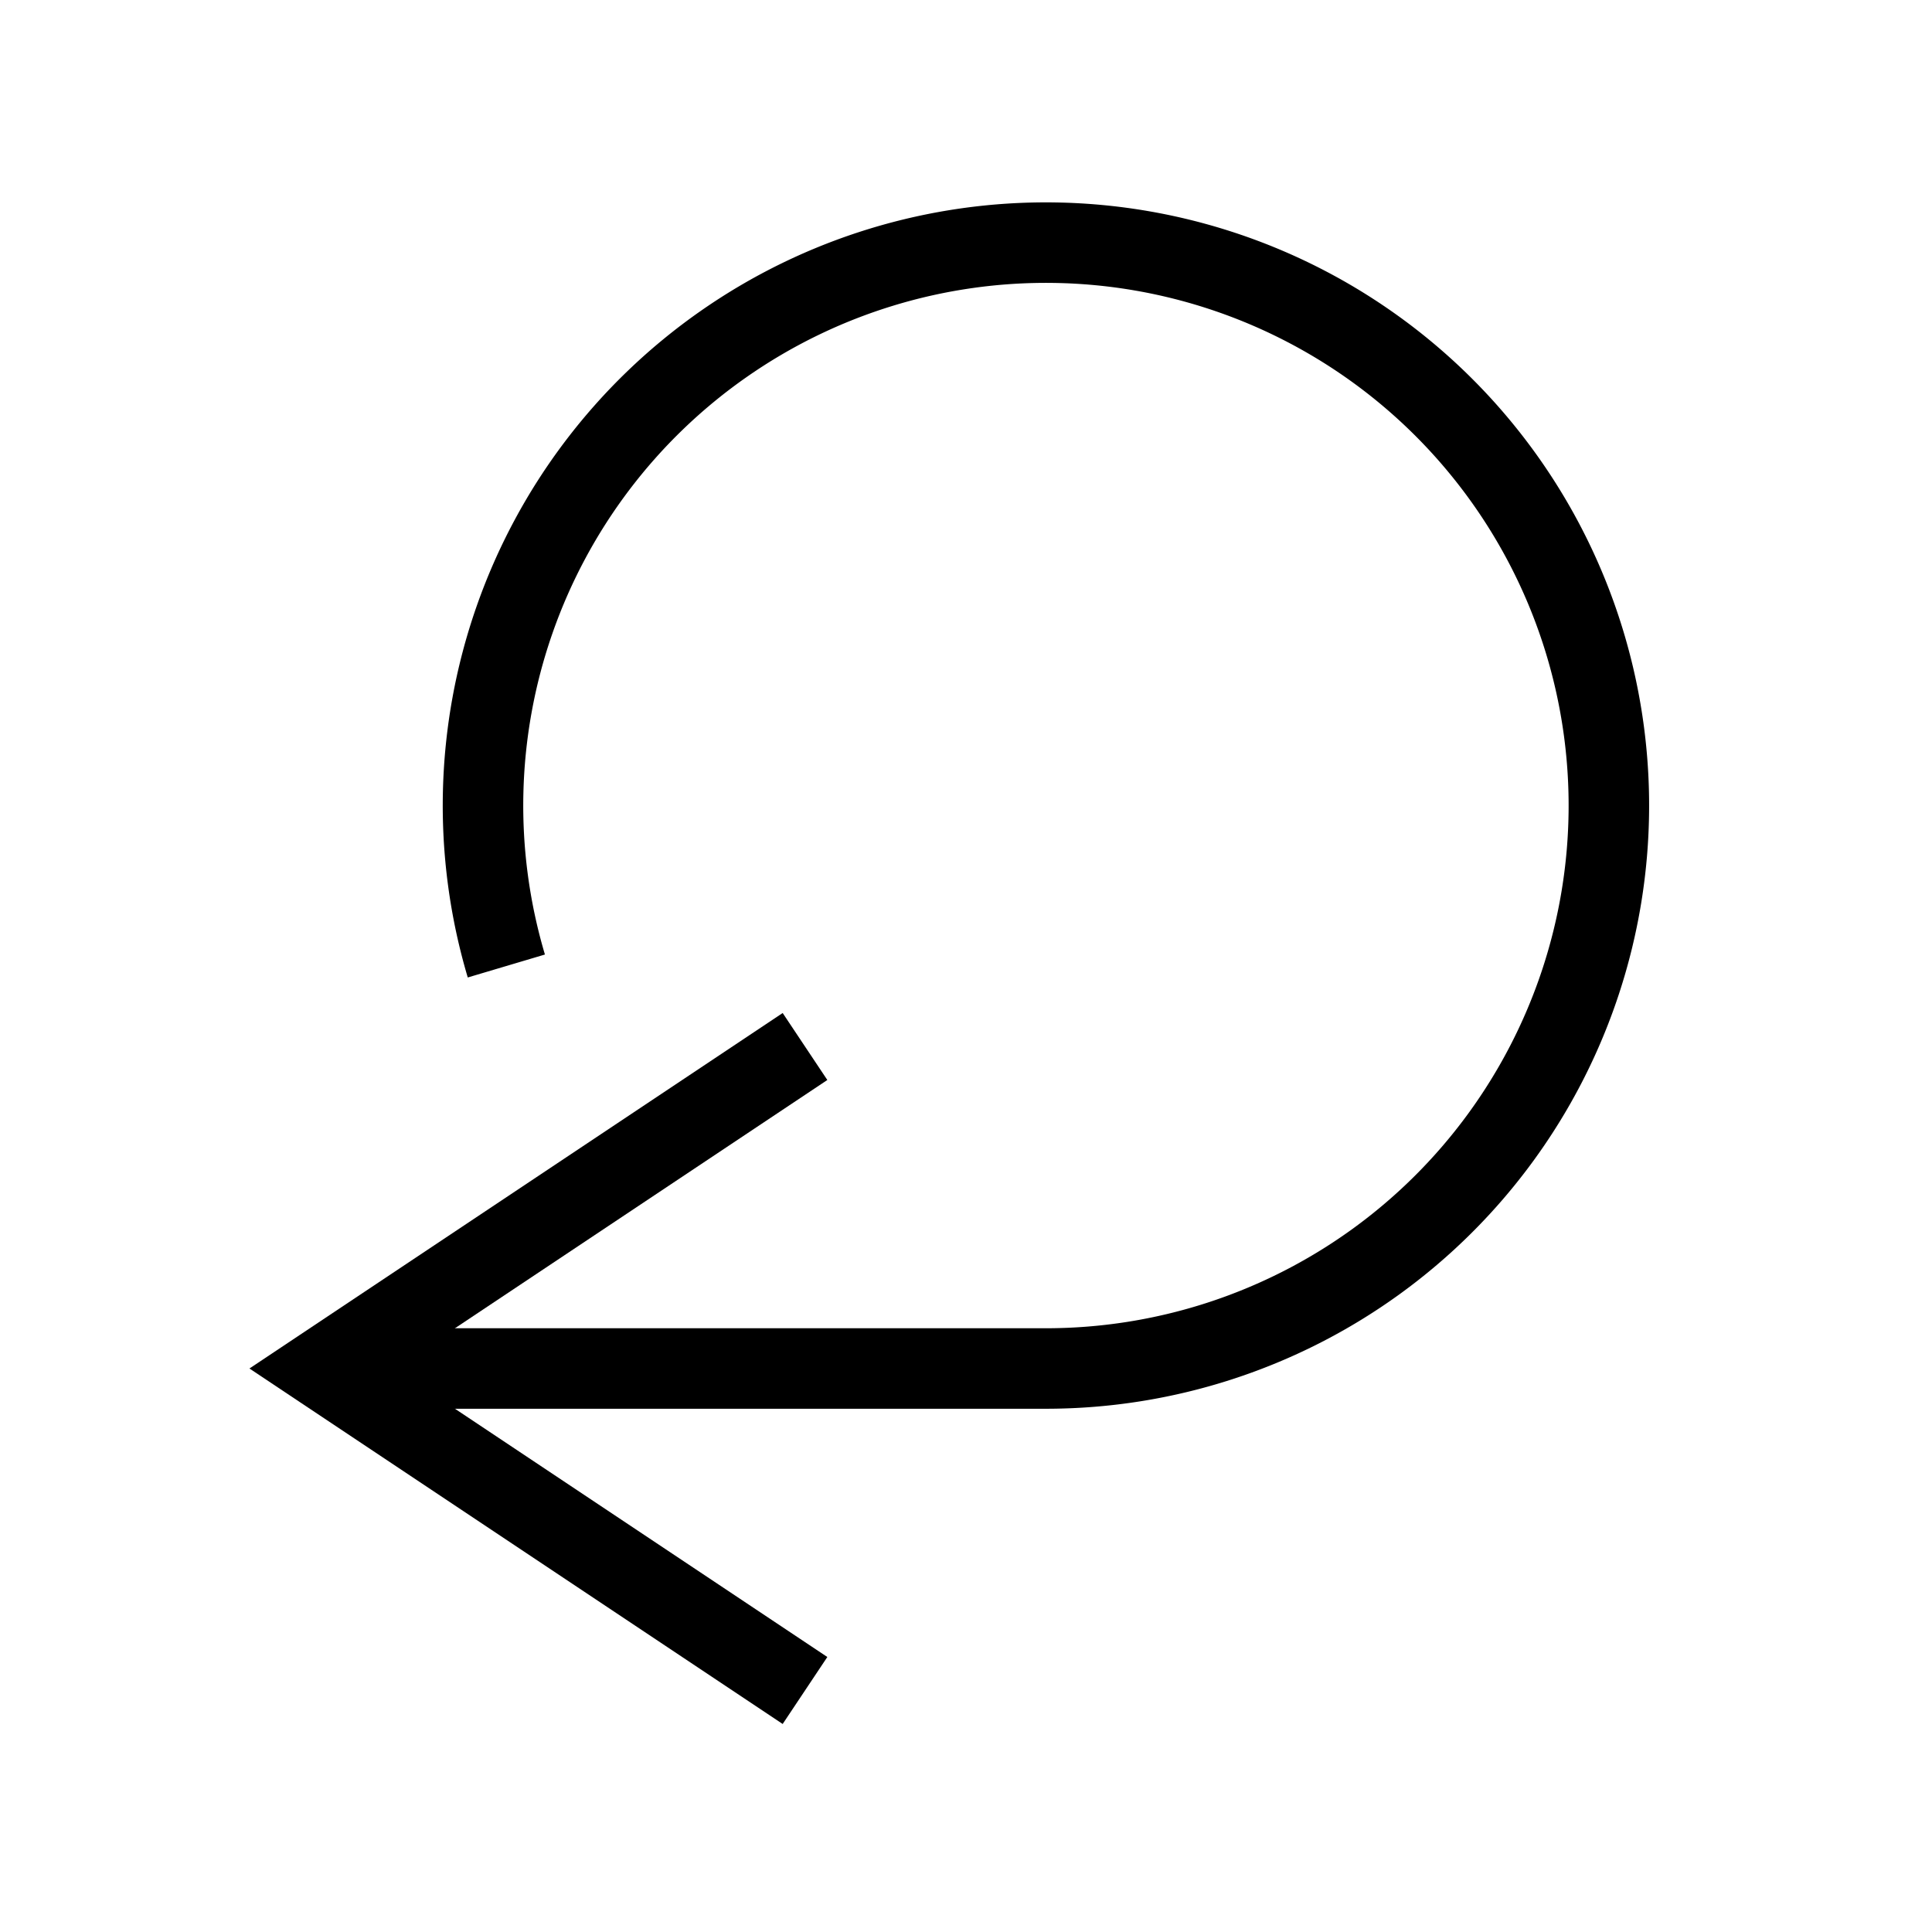 <svg id="GFX" xmlns="http://www.w3.org/2000/svg" viewBox="0 0 240 240"><defs><style>.cls-1{fill:none;stroke:#000;stroke-miterlimit:10;stroke-width:10px;}</style></defs><title>Icons-Test_Strokes_180618</title><path class="cls-1" d="M40,170h90a69.93,69.93,0,1,0-67.1-50"/><polyline class="cls-1" points="100 210 40 170 100 130"/></svg>